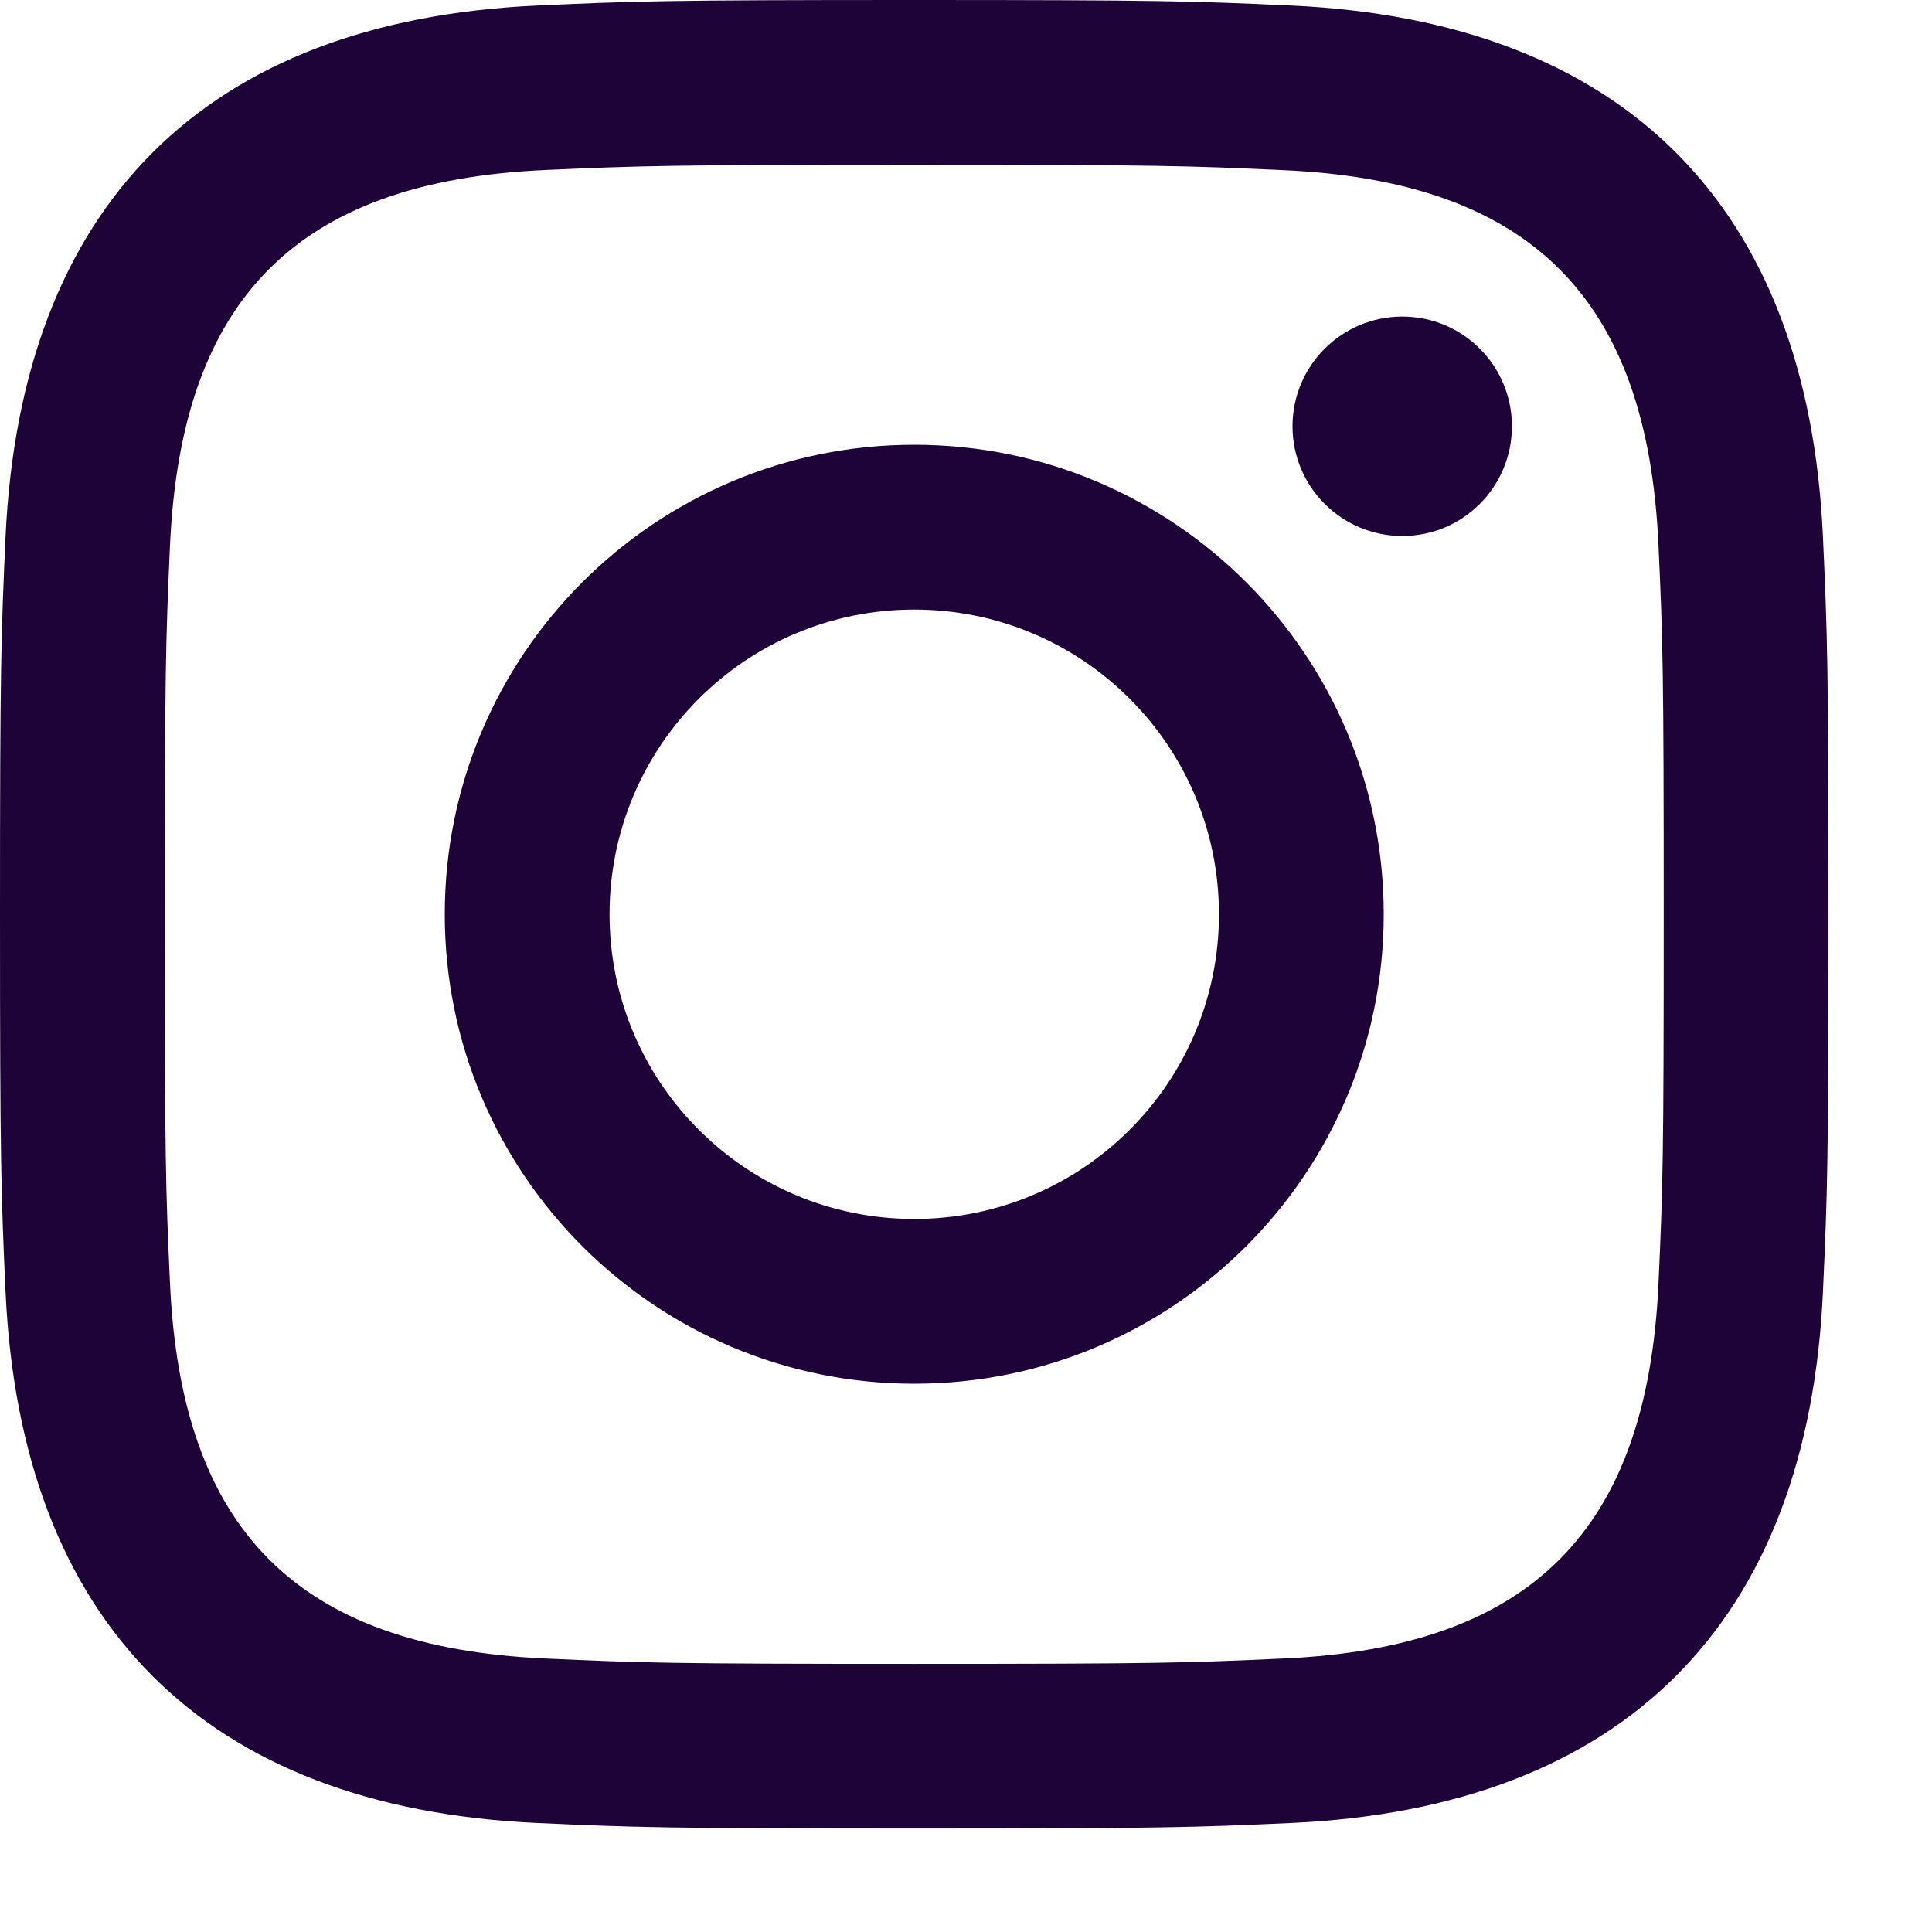 <svg width="14" height="14" viewBox="0 0 14 14" fill="none" xmlns="http://www.w3.org/2000/svg">
<path d="M6.625 1.194C8.394 1.194 8.604 1.201 9.303 1.233C11.098 1.315 11.937 2.166 12.018 3.949C12.05 4.647 12.056 4.857 12.056 6.626C12.056 8.395 12.05 8.604 12.018 9.303C11.936 11.083 11.1 11.937 9.303 12.018C8.604 12.05 8.395 12.057 6.625 12.057C4.856 12.057 4.646 12.05 3.948 12.018C2.148 11.936 1.314 11.08 1.232 9.302C1.2 8.604 1.194 8.394 1.194 6.625C1.194 4.856 1.201 4.647 1.232 3.948C1.315 2.166 2.151 1.314 3.948 1.232C4.647 1.201 4.856 1.194 6.625 1.194ZM6.625 0C4.826 0 4.601 0.008 3.894 0.04C1.488 0.15 0.151 1.485 0.04 3.893C0.008 4.601 0 4.826 0 6.625C0 8.424 0.008 8.65 0.04 9.357C0.15 11.763 1.485 13.1 3.893 13.21C4.601 13.242 4.826 13.25 6.625 13.25C8.424 13.25 8.65 13.242 9.357 13.21C11.761 13.1 13.101 11.765 13.21 9.357C13.242 8.65 13.25 8.424 13.25 6.625C13.25 4.826 13.242 4.601 13.21 3.894C13.102 1.49 11.765 0.151 9.357 0.04C8.65 0.008 8.424 0 6.625 0V0ZM6.625 3.223C4.746 3.223 3.223 4.746 3.223 6.625C3.223 8.504 4.746 10.027 6.625 10.027C8.504 10.027 10.027 8.504 10.027 6.625C10.027 4.746 8.504 3.223 6.625 3.223ZM6.625 8.833C5.405 8.833 4.417 7.845 4.417 6.625C4.417 5.405 5.405 4.417 6.625 4.417C7.845 4.417 8.833 5.405 8.833 6.625C8.833 7.845 7.845 8.833 6.625 8.833ZM10.162 2.294C9.722 2.294 9.366 2.65 9.366 3.089C9.366 3.528 9.722 3.884 10.162 3.884C10.601 3.884 10.956 3.528 10.956 3.089C10.956 2.65 10.601 2.294 10.162 2.294Z" fill="#1E0339"/>
</svg>
